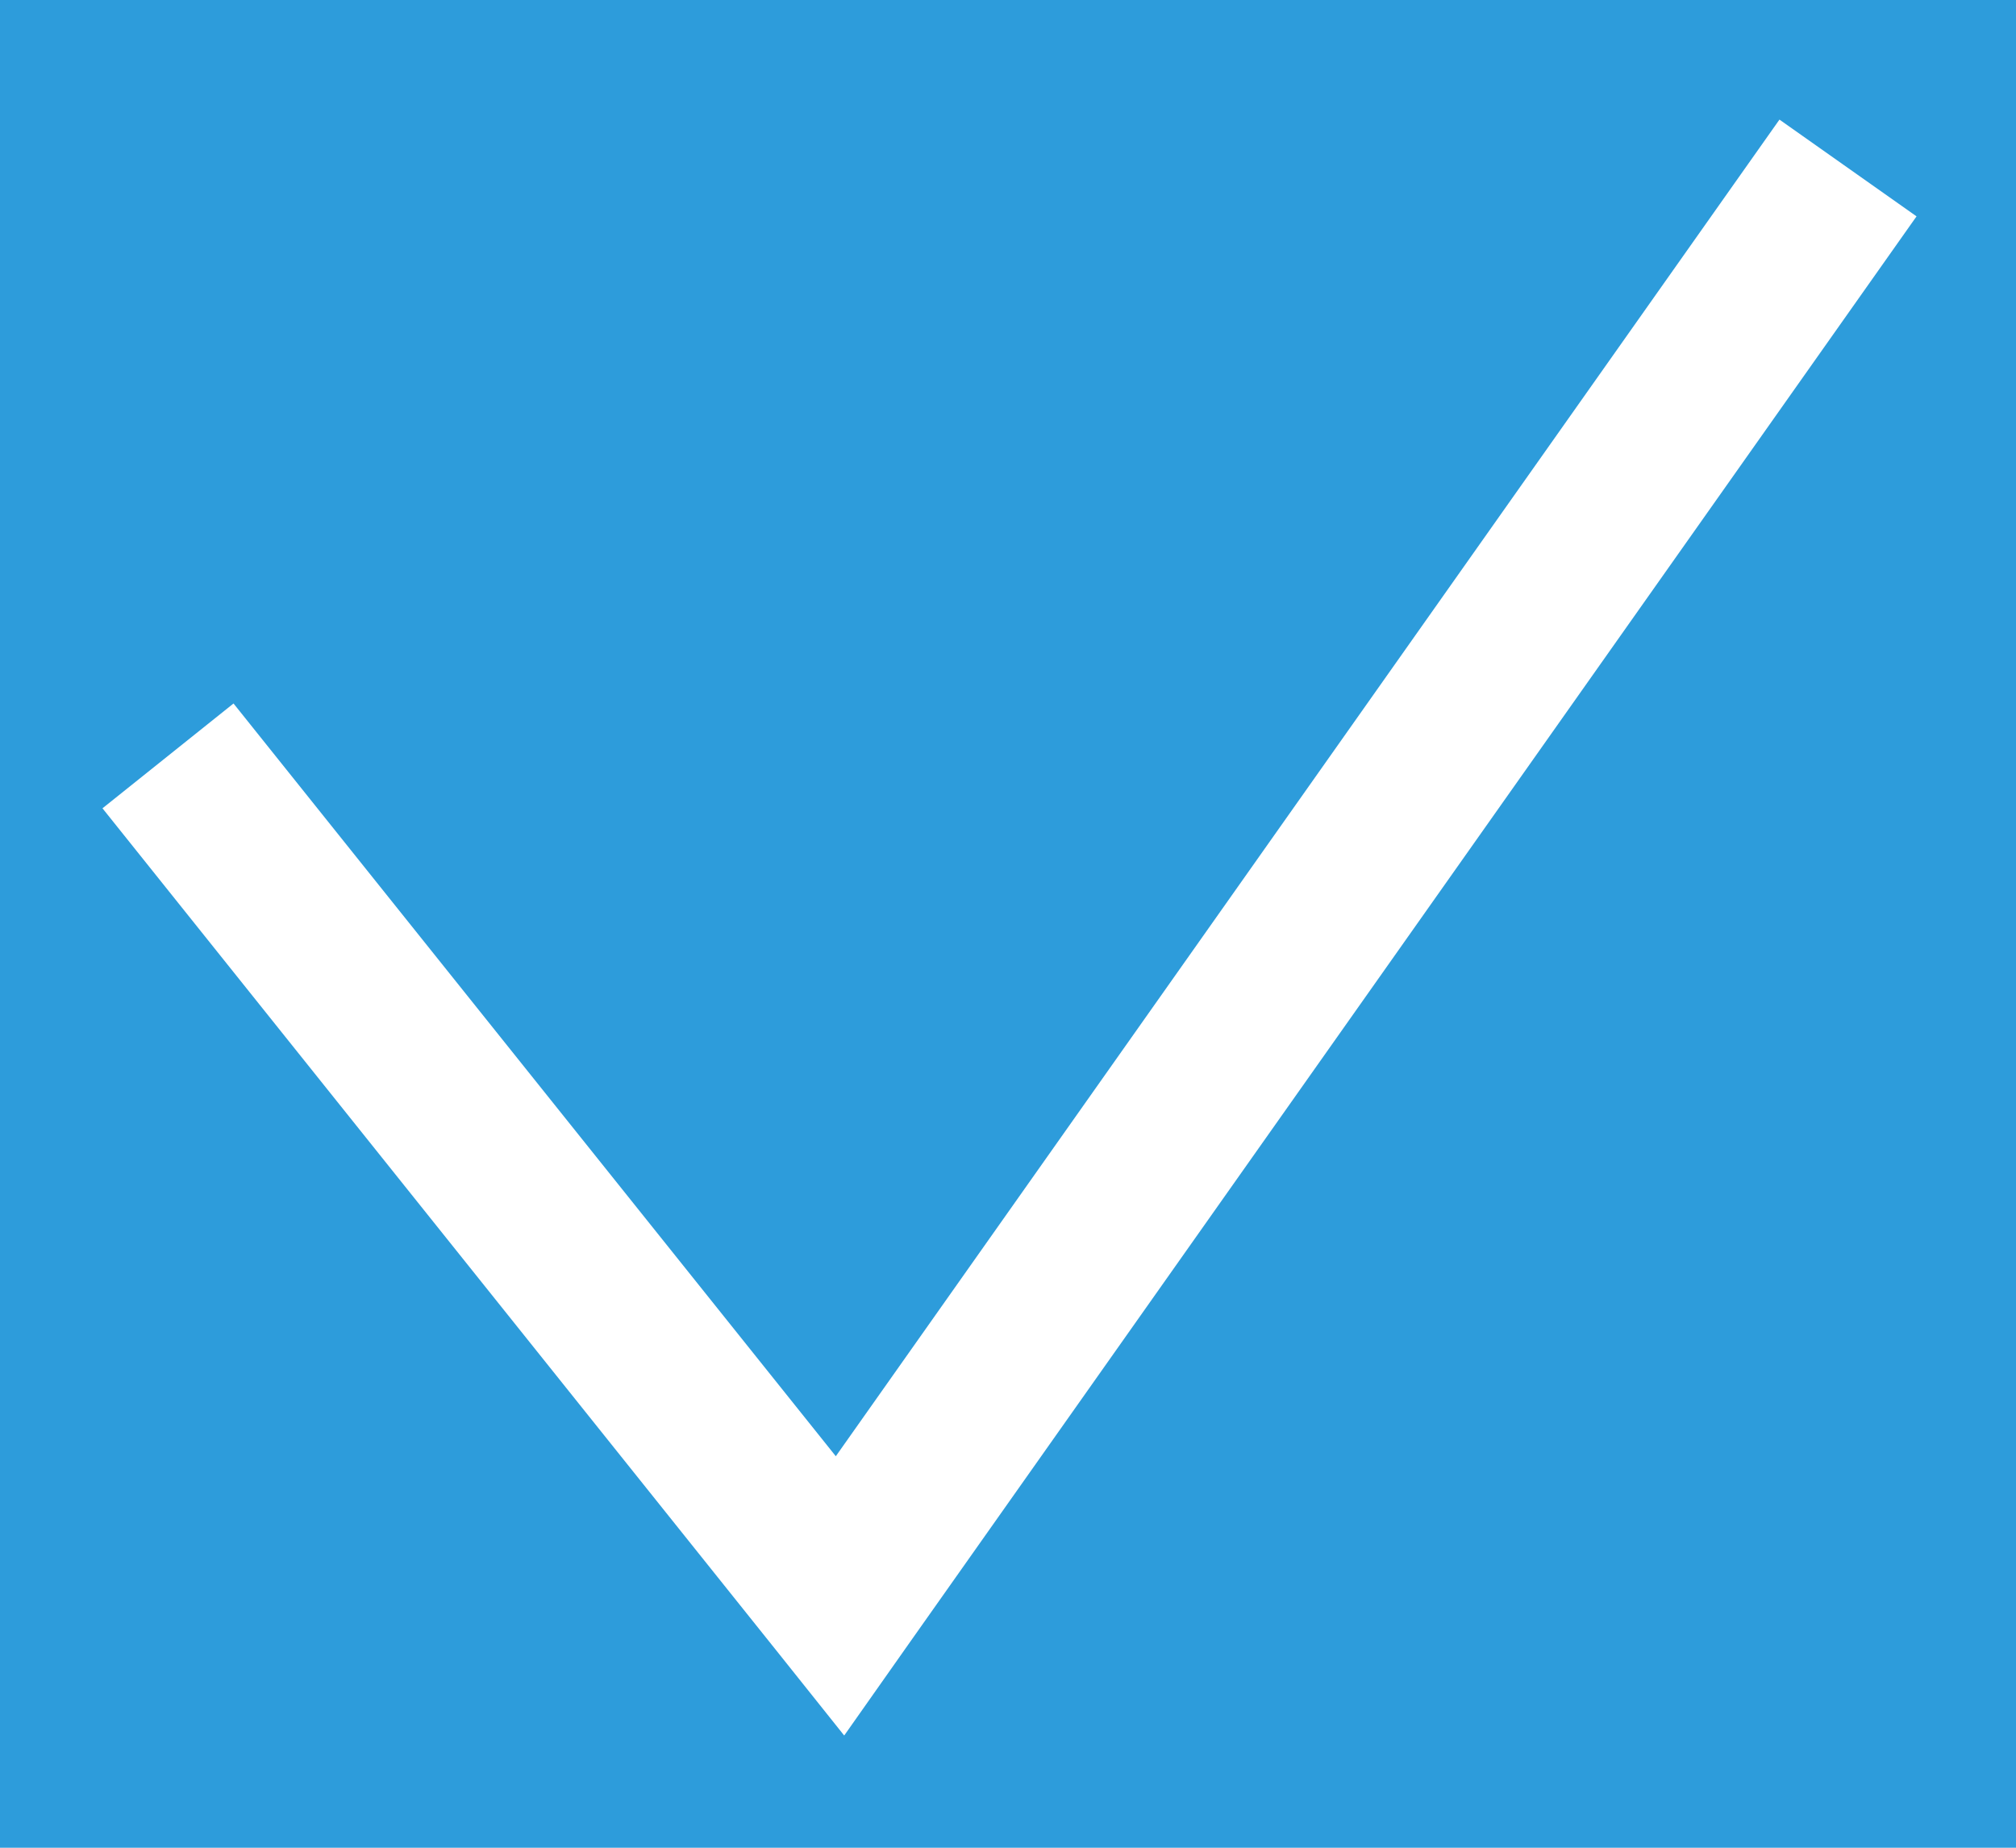 <svg width="12" height="11" xmlns="http://www.w3.org/2000/svg" xmlns:xlink="http://www.w3.org/1999/xlink"><path fill="#E5E5E5" d="M0 0h12v11H0z"/><g transform="translate(-1201 557)"><use xlink:href="#path0_fill" transform="translate(1199 -559)" fill="#FFF"/><mask id="a"><use xlink:href="#path0_fill" fill="#fff" transform="translate(1199 -559)"/></mask><g mask="url(#a)"><use xlink:href="#path1_stroke_2x" transform="translate(1199 -559)" fill="#DADEE5"/></g></g><use xlink:href="#path0_fill" transform="translate(-2 -2)" fill="#2D9CDB"/><use xlink:href="#path2_stroke" transform="translate(1 1)" fill="#FFF"/><defs><path id="path0_fill" d="M0 2a2 2 0 0 1 2-2h11a2 2 0 0 1 2 2v11a2 2 0 0 1-2 2H2a2 2 0 0 1-2-2V2z"/><path id="path1_stroke_2x" d="M2 1h11v-2H2v2zm12 1v11h2V2h-2zm-1 12H2v2h11v-2zM1 13V2h-2v11h2zm1 1a1 1 0 0 1-1-1h-2a3 3 0 0 0 3 3v-2zm12-1a1 1 0 0 1-1 1v2a3 3 0 0 0 3-3h-2zM13 1a1 1 0 0 1 1 1h2a3 3 0 0 0-3-3v2zM2-1a3 3 0 0 0-3 3h2a1 1 0 0 1 1-1v-2z"/><path id="path2_stroke" d="M4 8.5l-.39.312.415.52.383-.544L4 8.5zM-.39 3.812l4 5 .78-.624-4-5-.78.624zm4.798 4.976l6-8.5-.816-.576-6 8.5.816.576z"/></defs></svg>